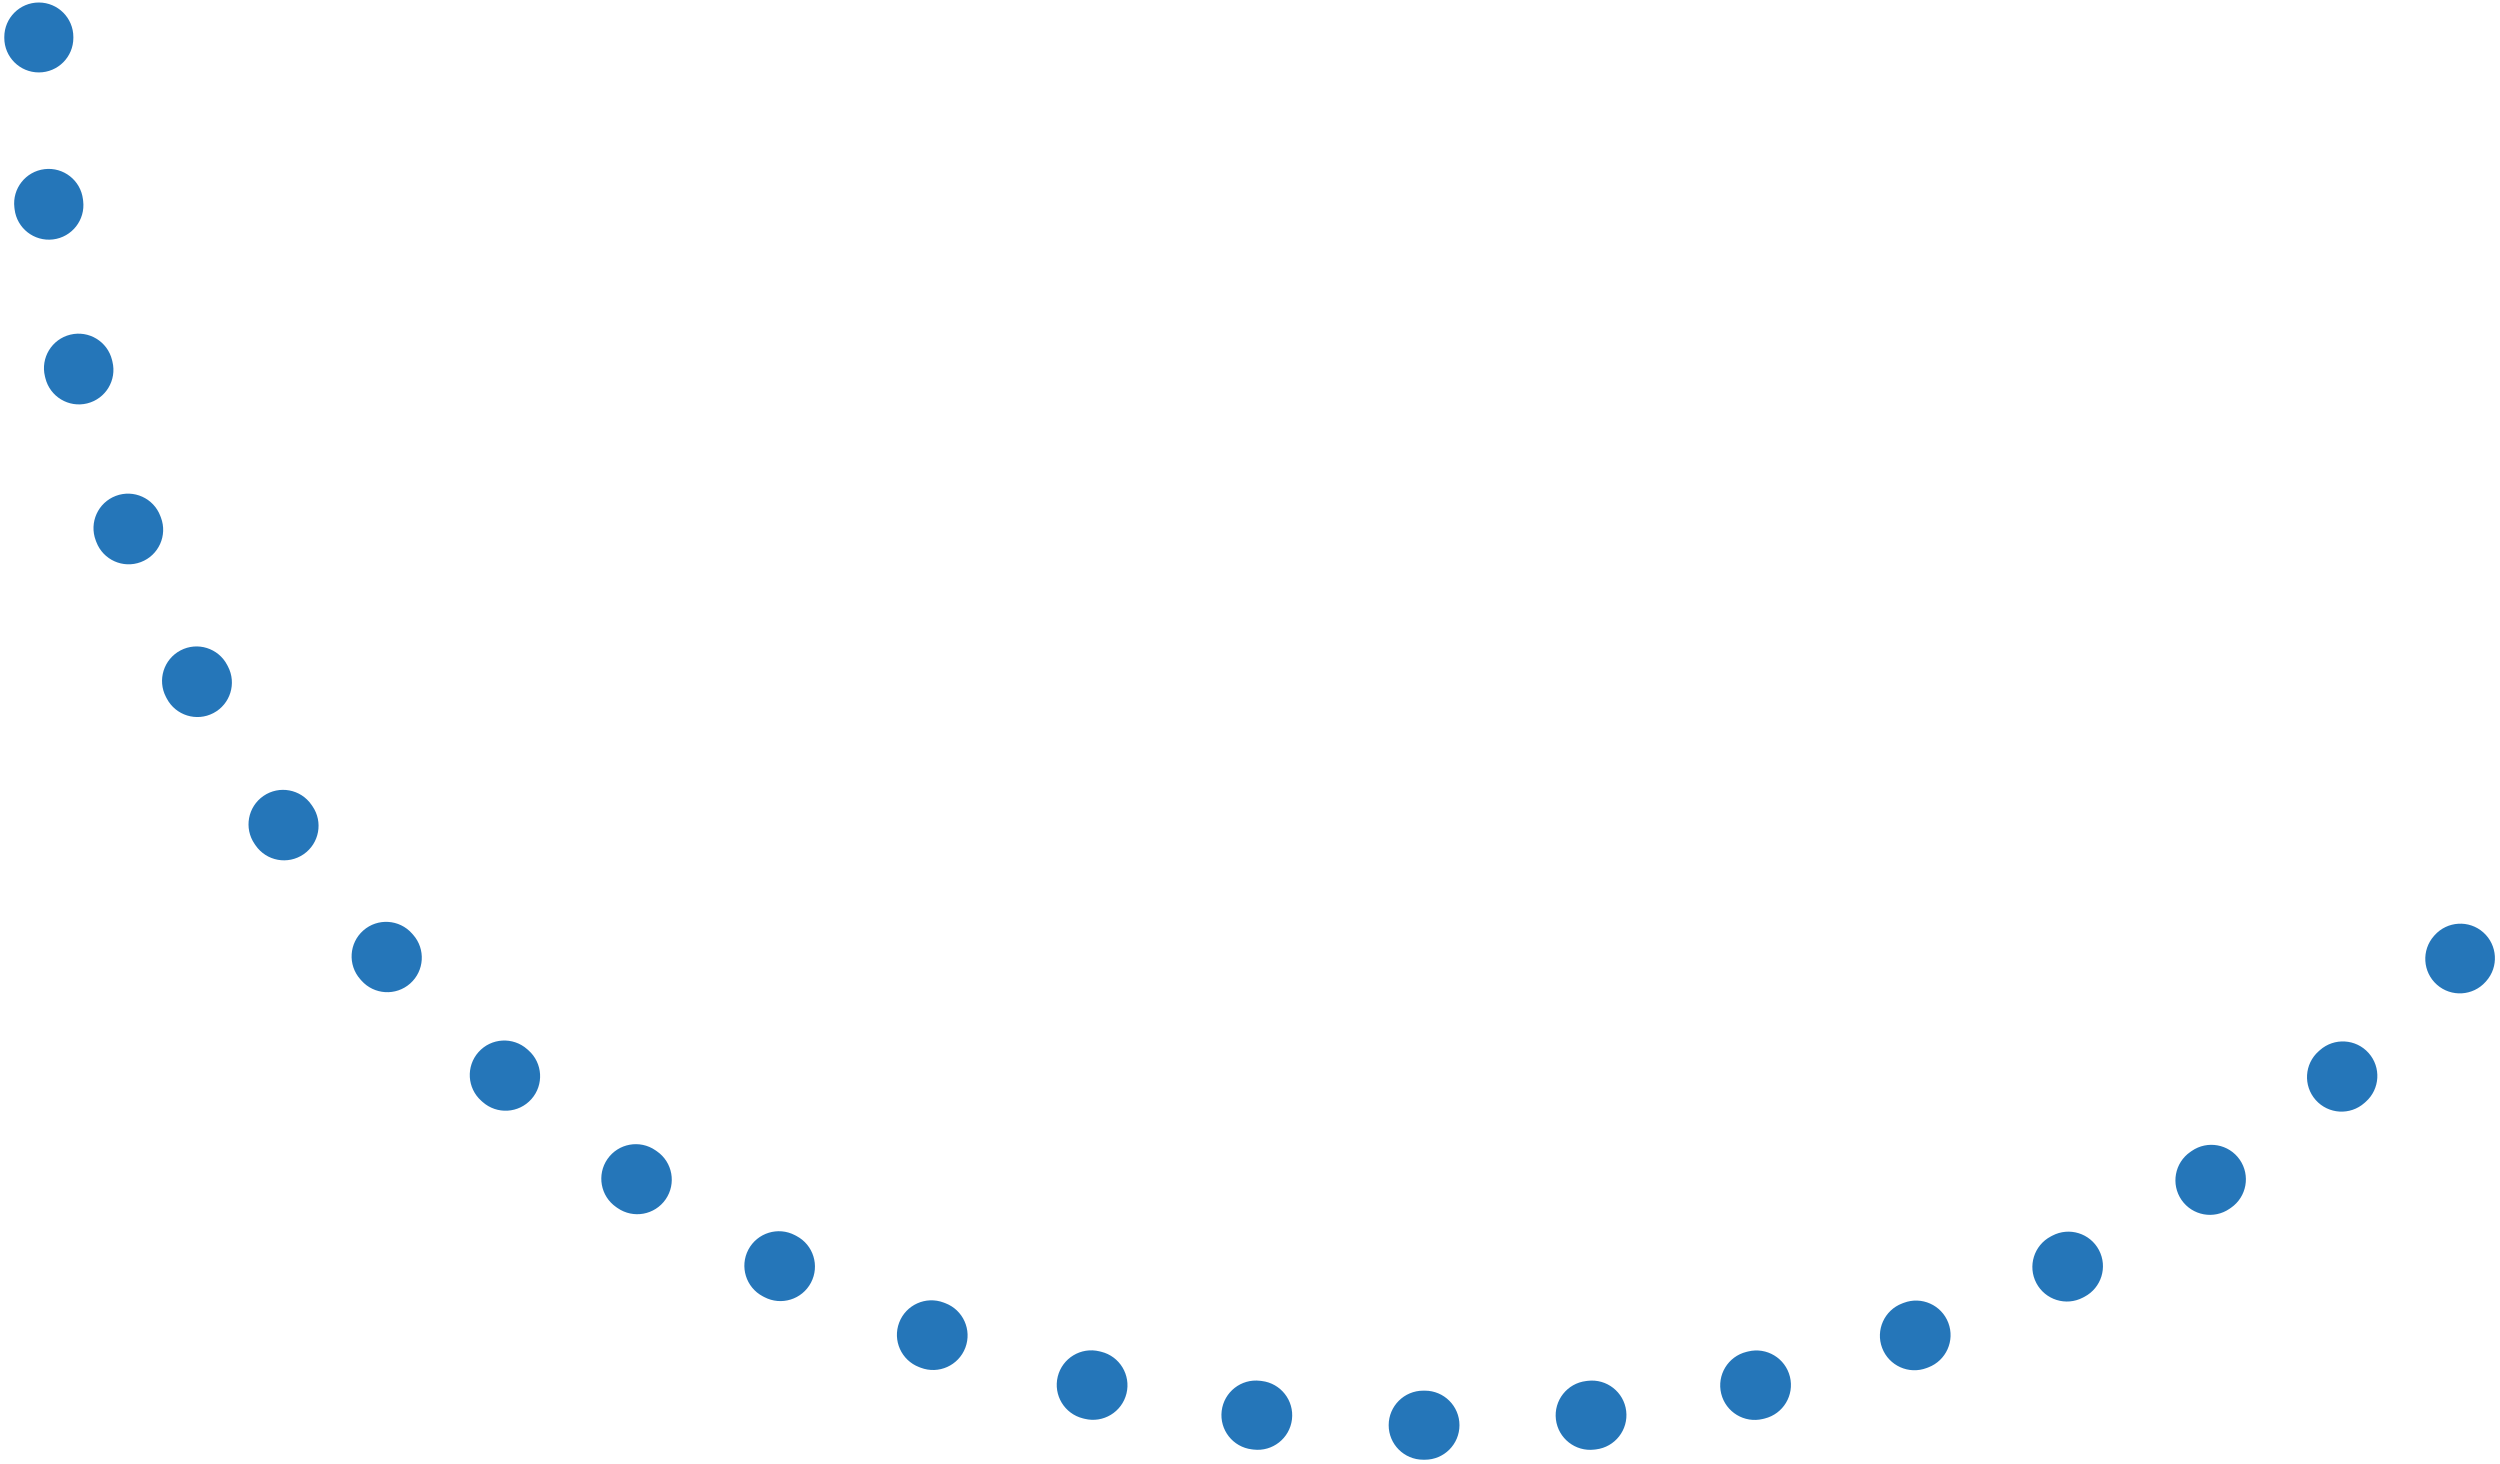 <svg width="362" height="212" viewBox="0 0 362 212" fill="none" xmlns="http://www.w3.org/2000/svg">
<path d="M8.122 5.363C8.122 3.982 7.002 2.863 5.622 2.863C4.241 2.863 3.122 3.982 3.122 5.363H8.122ZM358.135 140.407C359.051 139.373 358.955 137.793 357.922 136.878C356.888 135.962 355.308 136.058 354.393 137.091L358.135 140.407ZM3.122 5.49C3.123 6.871 4.243 7.989 5.623 7.988C7.004 7.987 8.123 6.868 8.122 5.487L3.122 5.49ZM9.53 29.161C9.367 27.79 8.123 26.811 6.752 26.975C5.381 27.138 4.402 28.382 4.566 29.753L9.53 29.161ZM4.596 30.005C4.761 31.376 6.006 32.353 7.377 32.188C8.748 32.023 9.725 30.778 9.56 29.407L4.596 30.005ZM13.794 52.723C13.466 51.382 12.114 50.56 10.772 50.888C9.431 51.215 8.609 52.568 8.937 53.91L13.794 52.723ZM8.997 54.155C9.326 55.496 10.68 56.316 12.021 55.987C13.362 55.658 14.182 54.304 13.853 52.963L8.997 54.155ZM20.877 75.597C20.389 74.305 18.946 73.653 17.655 74.141C16.363 74.629 15.711 76.071 16.199 77.363L20.877 75.597ZM16.289 77.6C16.778 78.891 18.221 79.541 19.512 79.052C20.803 78.562 21.453 77.119 20.964 75.828L16.289 77.6ZM30.678 97.446C30.038 96.223 28.527 95.751 27.303 96.391C26.08 97.031 25.608 98.542 26.248 99.765L30.678 97.446ZM26.366 99.989C27.007 101.212 28.519 101.682 29.741 101.041C30.964 100.399 31.434 98.887 30.793 97.665L26.366 99.989ZM43.044 117.954C42.261 116.816 40.705 116.529 39.567 117.312C38.43 118.095 38.143 119.652 38.926 120.789L43.044 117.954ZM39.07 120.997C39.854 122.134 41.411 122.419 42.547 121.635C43.684 120.85 43.969 119.293 43.184 118.157L39.07 120.997ZM57.786 136.828C56.873 135.793 55.293 135.695 54.258 136.609C53.222 137.522 53.124 139.102 54.038 140.137L57.786 136.828ZM54.205 140.327C55.12 141.361 56.7 141.457 57.734 140.542C58.768 139.627 58.865 138.048 57.95 137.014L54.205 140.327ZM74.684 153.8C73.653 152.882 72.073 152.974 71.154 154.005C70.236 155.036 70.328 156.616 71.359 157.534L74.684 153.8ZM71.548 157.703C72.581 158.62 74.161 158.526 75.078 157.494C75.995 156.462 75.901 154.881 74.869 153.965L71.548 157.703ZM93.495 168.623C92.361 167.835 90.803 168.116 90.016 169.25C89.228 170.384 89.508 171.942 90.642 172.729L93.495 168.623ZM90.851 172.874C91.986 173.66 93.543 173.377 94.329 172.242C95.116 171.108 94.833 169.55 93.698 168.764L90.851 172.874ZM113.952 181.072C112.731 180.427 111.219 180.893 110.574 182.114C109.928 183.335 110.395 184.847 111.616 185.492L113.952 181.072ZM111.84 185.611C113.061 186.254 114.573 185.785 115.217 184.564C115.86 183.342 115.392 181.83 114.17 181.187L111.84 185.611ZM135.764 190.951C134.474 190.459 133.029 191.106 132.537 192.396C132.045 193.686 132.692 195.13 133.982 195.623L135.764 190.951ZM134.219 195.713C135.51 196.203 136.954 195.554 137.444 194.264C137.935 192.973 137.286 191.529 135.995 191.039L134.219 195.713ZM158.615 198.103C157.275 197.772 155.92 198.59 155.588 199.93C155.257 201.27 156.075 202.626 157.416 202.957L158.615 198.103ZM157.661 203.017C159.002 203.347 160.356 202.527 160.685 201.186C161.015 199.845 160.195 198.491 158.854 198.162L157.661 203.017ZM182.164 202.421C180.793 202.255 179.547 203.232 179.381 204.602C179.215 205.973 180.191 207.219 181.562 207.385L182.164 202.421ZM181.814 207.415C183.185 207.58 184.429 206.602 184.594 205.231C184.758 203.86 183.78 202.616 182.409 202.451L181.814 207.415ZM206.081 203.868C204.701 203.868 203.581 204.986 203.58 206.367C203.579 207.748 204.698 208.868 206.078 208.868L206.081 203.868ZM206.333 208.868C207.713 208.868 208.832 207.748 208.831 206.367C208.83 204.986 207.71 203.868 206.329 203.868L206.333 208.868ZM229.962 202.456C228.592 202.62 227.613 203.864 227.777 205.235C227.942 206.606 229.186 207.585 230.557 207.42L229.962 202.456ZM230.808 207.39C232.179 207.224 233.156 205.979 232.99 204.608C232.824 203.237 231.578 202.26 230.207 202.426L230.808 207.39ZM253.489 198.178C252.148 198.508 251.328 199.861 251.657 201.202C251.986 202.543 253.34 203.363 254.681 203.034L253.489 198.178ZM254.926 202.974C256.267 202.643 257.085 201.288 256.754 199.948C256.424 198.607 255.069 197.789 253.728 198.12L254.926 202.974ZM276.323 191.074C275.032 191.564 274.382 193.008 274.872 194.298C275.362 195.589 276.805 196.239 278.096 195.749L276.323 191.074ZM278.333 195.659C279.623 195.168 280.271 193.724 279.779 192.433C279.288 191.143 277.844 190.495 276.553 190.987L278.333 195.659ZM298.123 181.249C296.901 181.892 296.432 183.403 297.074 184.625C297.717 185.847 299.229 186.317 300.451 185.674L298.123 181.249ZM300.675 185.556C301.896 184.912 302.364 183.4 301.719 182.179C301.075 180.957 299.563 180.49 298.342 181.134L300.675 185.556ZM318.579 168.857C317.443 169.642 317.159 171.2 317.945 172.335C318.73 173.471 320.287 173.755 321.423 172.969L318.579 168.857ZM321.631 172.825C322.765 172.039 323.047 170.481 322.261 169.346C321.474 168.212 319.916 167.93 318.782 168.716L321.631 172.825ZM337.396 154.094C336.363 155.01 336.268 156.59 337.184 157.624C338.1 158.657 339.68 158.752 340.713 157.836L337.396 154.094ZM340.902 157.668C341.934 156.751 342.027 155.171 341.11 154.139C340.193 153.107 338.613 153.013 337.581 153.931L340.902 157.668ZM354.311 137.184C353.395 138.217 353.489 139.797 354.522 140.713C355.555 141.629 357.135 141.534 358.051 140.501L354.311 137.184ZM3.122 5.363C3.122 5.405 3.122 5.447 3.122 5.49L8.122 5.487C8.122 5.445 8.122 5.404 8.122 5.363H3.122ZM4.566 29.753C4.576 29.837 4.586 29.921 4.596 30.005L9.56 29.407C9.55 29.325 9.54 29.243 9.53 29.161L4.566 29.753ZM8.937 53.91C8.957 53.992 8.977 54.073 8.997 54.155L13.853 52.963C13.833 52.883 13.813 52.803 13.794 52.723L8.937 53.91ZM16.199 77.363C16.229 77.442 16.259 77.521 16.289 77.6L20.964 75.828C20.935 75.751 20.906 75.674 20.877 75.597L16.199 77.363ZM26.248 99.765C26.287 99.84 26.326 99.915 26.366 99.989L30.793 97.665C30.754 97.592 30.716 97.519 30.678 97.446L26.248 99.765ZM38.926 120.789C38.974 120.858 39.022 120.928 39.07 120.997L43.184 118.157C43.138 118.089 43.091 118.021 43.044 117.954L38.926 120.789ZM54.038 140.137C54.094 140.2 54.15 140.264 54.205 140.327L57.95 137.014C57.895 136.952 57.841 136.89 57.786 136.828L54.038 140.137ZM71.359 157.534C71.422 157.591 71.485 157.647 71.548 157.703L74.869 153.965C74.807 153.91 74.746 153.855 74.684 153.8L71.359 157.534ZM90.642 172.729C90.712 172.778 90.781 172.826 90.851 172.874L93.698 168.764C93.63 168.717 93.563 168.67 93.495 168.623L90.642 172.729ZM111.616 185.492C111.691 185.532 111.765 185.571 111.84 185.611L114.17 181.187C114.097 181.148 114.025 181.11 113.952 181.072L111.616 185.492ZM133.982 195.623C134.061 195.653 134.14 195.683 134.219 195.713L135.995 191.039C135.918 191.009 135.841 190.98 135.764 190.951L133.982 195.623ZM157.416 202.957C157.497 202.977 157.579 202.997 157.661 203.017L158.854 198.162C158.775 198.142 158.695 198.123 158.615 198.103L157.416 202.957ZM181.562 207.385C181.646 207.395 181.73 207.405 181.814 207.415L182.409 202.451C182.328 202.441 182.246 202.431 182.164 202.421L181.562 207.385ZM206.078 208.868C206.121 208.869 206.163 208.869 206.206 208.869V203.869C206.164 203.869 206.123 203.869 206.081 203.868L206.078 208.868ZM206.206 208.869C206.248 208.869 206.29 208.869 206.333 208.868L206.329 203.868C206.288 203.869 206.247 203.869 206.206 203.869V208.869ZM230.557 207.42C230.641 207.41 230.725 207.4 230.808 207.39L230.207 202.426C230.126 202.436 230.044 202.446 229.962 202.456L230.557 207.42ZM254.681 203.034C254.763 203.014 254.844 202.994 254.926 202.974L253.728 198.12C253.649 198.139 253.569 198.159 253.489 198.178L254.681 203.034ZM278.096 195.749C278.175 195.719 278.254 195.689 278.333 195.659L276.553 190.987C276.477 191.016 276.4 191.045 276.323 191.074L278.096 195.749ZM300.451 185.674C300.525 185.635 300.6 185.596 300.675 185.556L298.342 181.134C298.269 181.172 298.196 181.211 298.123 181.249L300.451 185.674ZM321.423 172.969C321.492 172.921 321.561 172.873 321.631 172.825L318.782 168.716C318.714 168.763 318.646 168.81 318.579 168.857L321.423 172.969ZM340.713 157.836C340.776 157.78 340.839 157.724 340.902 157.668L337.581 153.931C337.519 153.985 337.458 154.04 337.396 154.094L340.713 157.836ZM358.051 140.501C358.079 140.47 358.107 140.438 358.135 140.407L354.393 137.091C354.365 137.122 354.338 137.153 354.311 137.184L358.051 140.501ZM10.622 5.363C10.622 2.601 8.383 0.363 5.622 0.363C2.86 0.363 0.622 2.601 0.622 5.363H10.622ZM360.007 142.064C361.838 139.997 361.646 136.837 359.579 135.006C357.512 133.175 354.352 133.367 352.521 135.434L360.007 142.064ZM0.622 5.491C0.623 8.253 2.863 10.49 5.625 10.488C8.386 10.487 10.623 8.247 10.622 5.485L0.622 5.491ZM12.013 28.865C11.686 26.123 9.198 24.166 6.456 24.492C3.714 24.819 1.756 27.307 2.083 30.049L12.013 28.865ZM2.114 30.304C2.444 33.046 4.934 35 7.676 34.67C10.417 34.34 12.372 31.849 12.042 29.108L2.114 30.304ZM16.223 52.13C15.567 49.447 12.862 47.804 10.179 48.459C7.496 49.114 5.853 51.82 6.508 54.503L16.223 52.13ZM6.569 54.751C7.228 57.433 9.935 59.073 12.617 58.415C15.299 57.756 16.939 55.048 16.28 52.367L6.569 54.751ZM23.215 74.714C22.24 72.13 19.355 70.827 16.772 71.802C14.188 72.778 12.885 75.662 13.86 78.246L23.215 74.714ZM13.951 78.486C14.93 81.068 17.816 82.368 20.398 81.389C22.981 80.411 24.28 77.524 23.302 74.942L13.951 78.486ZM32.893 96.287C31.612 93.84 28.591 92.895 26.144 94.176C23.698 95.457 22.753 98.478 24.033 100.925L32.893 96.287ZM24.152 101.151C25.436 103.596 28.459 104.538 30.903 103.254C33.348 101.97 34.29 98.948 33.006 96.503L24.152 101.151ZM45.103 116.536C43.537 114.261 40.424 113.687 38.15 115.253C35.875 116.819 35.301 119.932 36.867 122.206L45.103 116.536ZM37.012 122.418C38.581 124.69 41.695 125.261 43.967 123.692C46.24 122.123 46.811 119.009 45.242 116.737L37.012 122.418ZM59.661 135.174C57.833 133.104 54.673 132.907 52.603 134.734C50.533 136.562 50.336 139.721 52.163 141.792L59.661 135.174ZM52.333 141.984C54.163 144.052 57.323 144.245 59.391 142.415C61.459 140.585 61.652 137.425 59.822 135.357L52.333 141.984ZM76.347 151.933C74.284 150.097 71.124 150.28 69.287 152.342C67.451 154.405 67.634 157.565 69.697 159.402L76.347 151.933ZM69.888 159.572C71.953 161.406 75.113 161.219 76.947 159.154C78.781 157.09 78.594 153.929 76.529 152.095L69.888 159.572ZM94.921 166.57C92.653 164.994 89.538 165.556 87.962 167.824C86.387 170.092 86.948 173.207 89.216 174.783L94.921 166.57ZM89.427 174.929C91.697 176.501 94.812 175.936 96.384 173.666C97.957 171.396 97.392 168.281 95.122 166.709L89.427 174.929ZM115.12 178.861C112.678 177.571 109.653 178.505 108.363 180.946C107.073 183.388 108.007 186.413 110.448 187.703L115.12 178.861ZM110.675 187.822C113.118 189.109 116.142 188.172 117.429 185.729C118.716 183.286 117.779 180.262 115.335 178.975L110.675 187.822ZM136.655 188.615C134.075 187.631 131.185 188.925 130.201 191.505C129.217 194.085 130.511 196.974 133.091 197.958L136.655 188.615ZM133.331 198.05C135.913 199.031 138.8 197.733 139.781 195.152C140.762 192.57 139.464 189.683 136.883 188.702L133.331 198.05ZM159.215 195.676C156.534 195.013 153.824 196.649 153.161 199.33C152.499 202.011 154.135 204.721 156.816 205.384L159.215 195.676ZM157.064 205.445C159.746 206.104 162.454 204.465 163.113 201.783C163.772 199.101 162.133 196.393 159.451 195.734L157.064 205.445ZM182.465 199.94C179.723 199.607 177.232 201.56 176.899 204.302C176.567 207.043 178.52 209.535 181.261 209.867L182.465 199.94ZM181.516 209.898C184.258 210.227 186.747 208.271 187.076 205.529C187.405 202.787 185.449 200.298 182.707 199.969L181.516 209.898ZM206.083 201.368C203.322 201.367 201.082 203.604 201.08 206.365C201.078 209.127 203.315 211.367 206.077 211.368L206.083 201.368ZM206.334 211.368C209.095 211.367 211.333 209.127 211.331 206.365C211.329 203.604 209.089 201.367 206.328 201.368L206.334 211.368ZM229.665 199.974C226.923 200.302 224.967 202.791 225.295 205.533C225.624 208.274 228.112 210.231 230.854 209.903L229.665 199.974ZM231.109 209.872C233.85 209.54 235.803 207.049 235.472 204.307C235.14 201.566 232.649 199.613 229.907 199.944L231.109 209.872ZM252.893 195.75C250.211 196.409 248.571 199.116 249.229 201.798C249.887 204.48 252.595 206.12 255.277 205.462L252.893 195.75ZM255.525 205.401C258.206 204.74 259.843 202.03 259.182 199.349C258.52 196.668 255.81 195.031 253.129 195.692L255.525 205.401ZM275.436 188.737C272.854 189.716 271.555 192.603 272.535 195.185C273.514 197.767 276.401 199.066 278.983 198.087L275.436 188.737ZM279.222 197.996C281.803 197.013 283.098 194.124 282.116 191.544C281.133 188.963 278.244 187.668 275.664 188.65L279.222 197.996ZM296.96 179.036C294.516 180.322 293.576 183.345 294.862 185.789C296.147 188.233 299.17 189.172 301.614 187.887L296.96 179.036ZM301.841 187.767C304.283 186.479 305.219 183.455 303.93 181.012C302.642 178.57 299.618 177.634 297.175 178.923L301.841 187.767ZM317.157 166.801C314.886 168.371 314.318 171.486 315.888 173.757C317.459 176.028 320.574 176.596 322.845 175.025L317.157 166.801ZM323.055 174.88C325.324 173.306 325.888 170.191 324.315 167.922C322.741 165.653 319.626 165.089 317.357 166.662L323.055 174.88ZM335.738 152.224C333.671 154.056 333.481 157.216 335.313 159.282C337.145 161.348 340.305 161.539 342.371 159.707L335.738 152.224ZM342.563 159.537C344.627 157.702 344.813 154.542 342.979 152.478C341.144 150.414 337.984 150.228 335.92 152.062L342.563 159.537ZM352.44 135.525C350.608 137.591 350.798 140.751 352.863 142.583C354.929 144.416 358.089 144.226 359.922 142.16L352.44 135.525ZM0.622 5.363C0.622 5.405 0.622 5.448 0.622 5.491L10.622 5.485C10.622 5.444 10.622 5.403 10.622 5.363H0.622ZM2.083 30.049C2.093 30.134 2.103 30.219 2.114 30.304L12.042 29.108C12.032 29.027 12.023 28.946 12.013 28.865L2.083 30.049ZM6.508 54.503C6.528 54.586 6.549 54.669 6.569 54.751L16.28 52.367C16.261 52.288 16.242 52.209 16.223 52.13L6.508 54.503ZM13.86 78.246C13.89 78.326 13.921 78.406 13.951 78.486L23.302 74.942C23.273 74.866 23.244 74.79 23.215 74.714L13.86 78.246ZM24.033 100.925C24.073 101 24.112 101.076 24.152 101.151L33.006 96.503C32.968 96.431 32.93 96.359 32.893 96.287L24.033 100.925ZM36.867 122.206C36.915 122.277 36.964 122.347 37.012 122.418L45.242 116.737C45.196 116.67 45.149 116.603 45.103 116.536L36.867 122.206ZM52.163 141.792C52.22 141.856 52.277 141.92 52.333 141.984L59.822 135.357C59.768 135.296 59.714 135.235 59.661 135.174L52.163 141.792ZM69.697 159.402C69.76 159.458 69.824 159.515 69.888 159.572L76.529 152.095C76.468 152.041 76.407 151.987 76.347 151.933L69.697 159.402ZM89.216 174.783C89.286 174.831 89.357 174.88 89.427 174.929L95.122 166.709C95.055 166.662 94.988 166.616 94.921 166.57L89.216 174.783ZM110.448 187.703C110.524 187.743 110.599 187.783 110.675 187.822L115.335 178.975C115.264 178.937 115.192 178.899 115.12 178.861L110.448 187.703ZM133.091 197.958C133.171 197.989 133.251 198.019 133.331 198.05L136.883 188.702C136.807 188.673 136.731 188.644 136.655 188.615L133.091 197.958ZM156.816 205.384C156.899 205.404 156.981 205.425 157.064 205.445L159.451 195.734C159.372 195.715 159.294 195.695 159.215 195.676L156.816 205.384ZM181.261 209.867C181.346 209.877 181.431 209.887 181.516 209.898L182.707 199.969C182.626 199.959 182.546 199.949 182.465 199.94L181.261 209.867ZM206.077 211.368C206.12 211.369 206.163 211.369 206.206 211.369V201.369C206.165 201.369 206.124 201.369 206.083 201.368L206.077 211.368ZM206.206 211.369C206.248 211.369 206.291 211.369 206.334 211.368L206.328 201.368C206.287 201.369 206.246 201.369 206.206 201.369V211.369ZM230.854 209.903C230.939 209.892 231.024 209.882 231.109 209.872L229.907 199.944C229.826 199.954 229.746 199.964 229.665 199.974L230.854 209.903ZM255.277 205.462C255.36 205.442 255.442 205.422 255.525 205.401L253.129 195.692C253.051 195.712 252.972 195.731 252.893 195.75L255.277 205.462ZM278.983 198.087C279.063 198.056 279.143 198.026 279.222 197.996L275.664 188.65C275.588 188.679 275.512 188.708 275.436 188.737L278.983 198.087ZM301.614 187.887C301.69 187.847 301.765 187.807 301.841 187.767L297.175 178.923C297.103 178.96 297.031 178.998 296.96 179.036L301.614 187.887ZM322.845 175.025C322.915 174.977 322.985 174.928 323.055 174.88L317.357 166.662C317.29 166.708 317.223 166.755 317.157 166.801L322.845 175.025ZM342.371 159.707C342.435 159.65 342.499 159.593 342.563 159.537L335.92 152.062C335.859 152.116 335.799 152.17 335.738 152.224L342.371 159.707ZM359.922 142.16C359.95 142.128 359.978 142.096 360.007 142.064L352.521 135.434C352.494 135.464 352.467 135.494 352.44 135.525L359.922 142.16Z" fill="#2576B9"/>
</svg>
